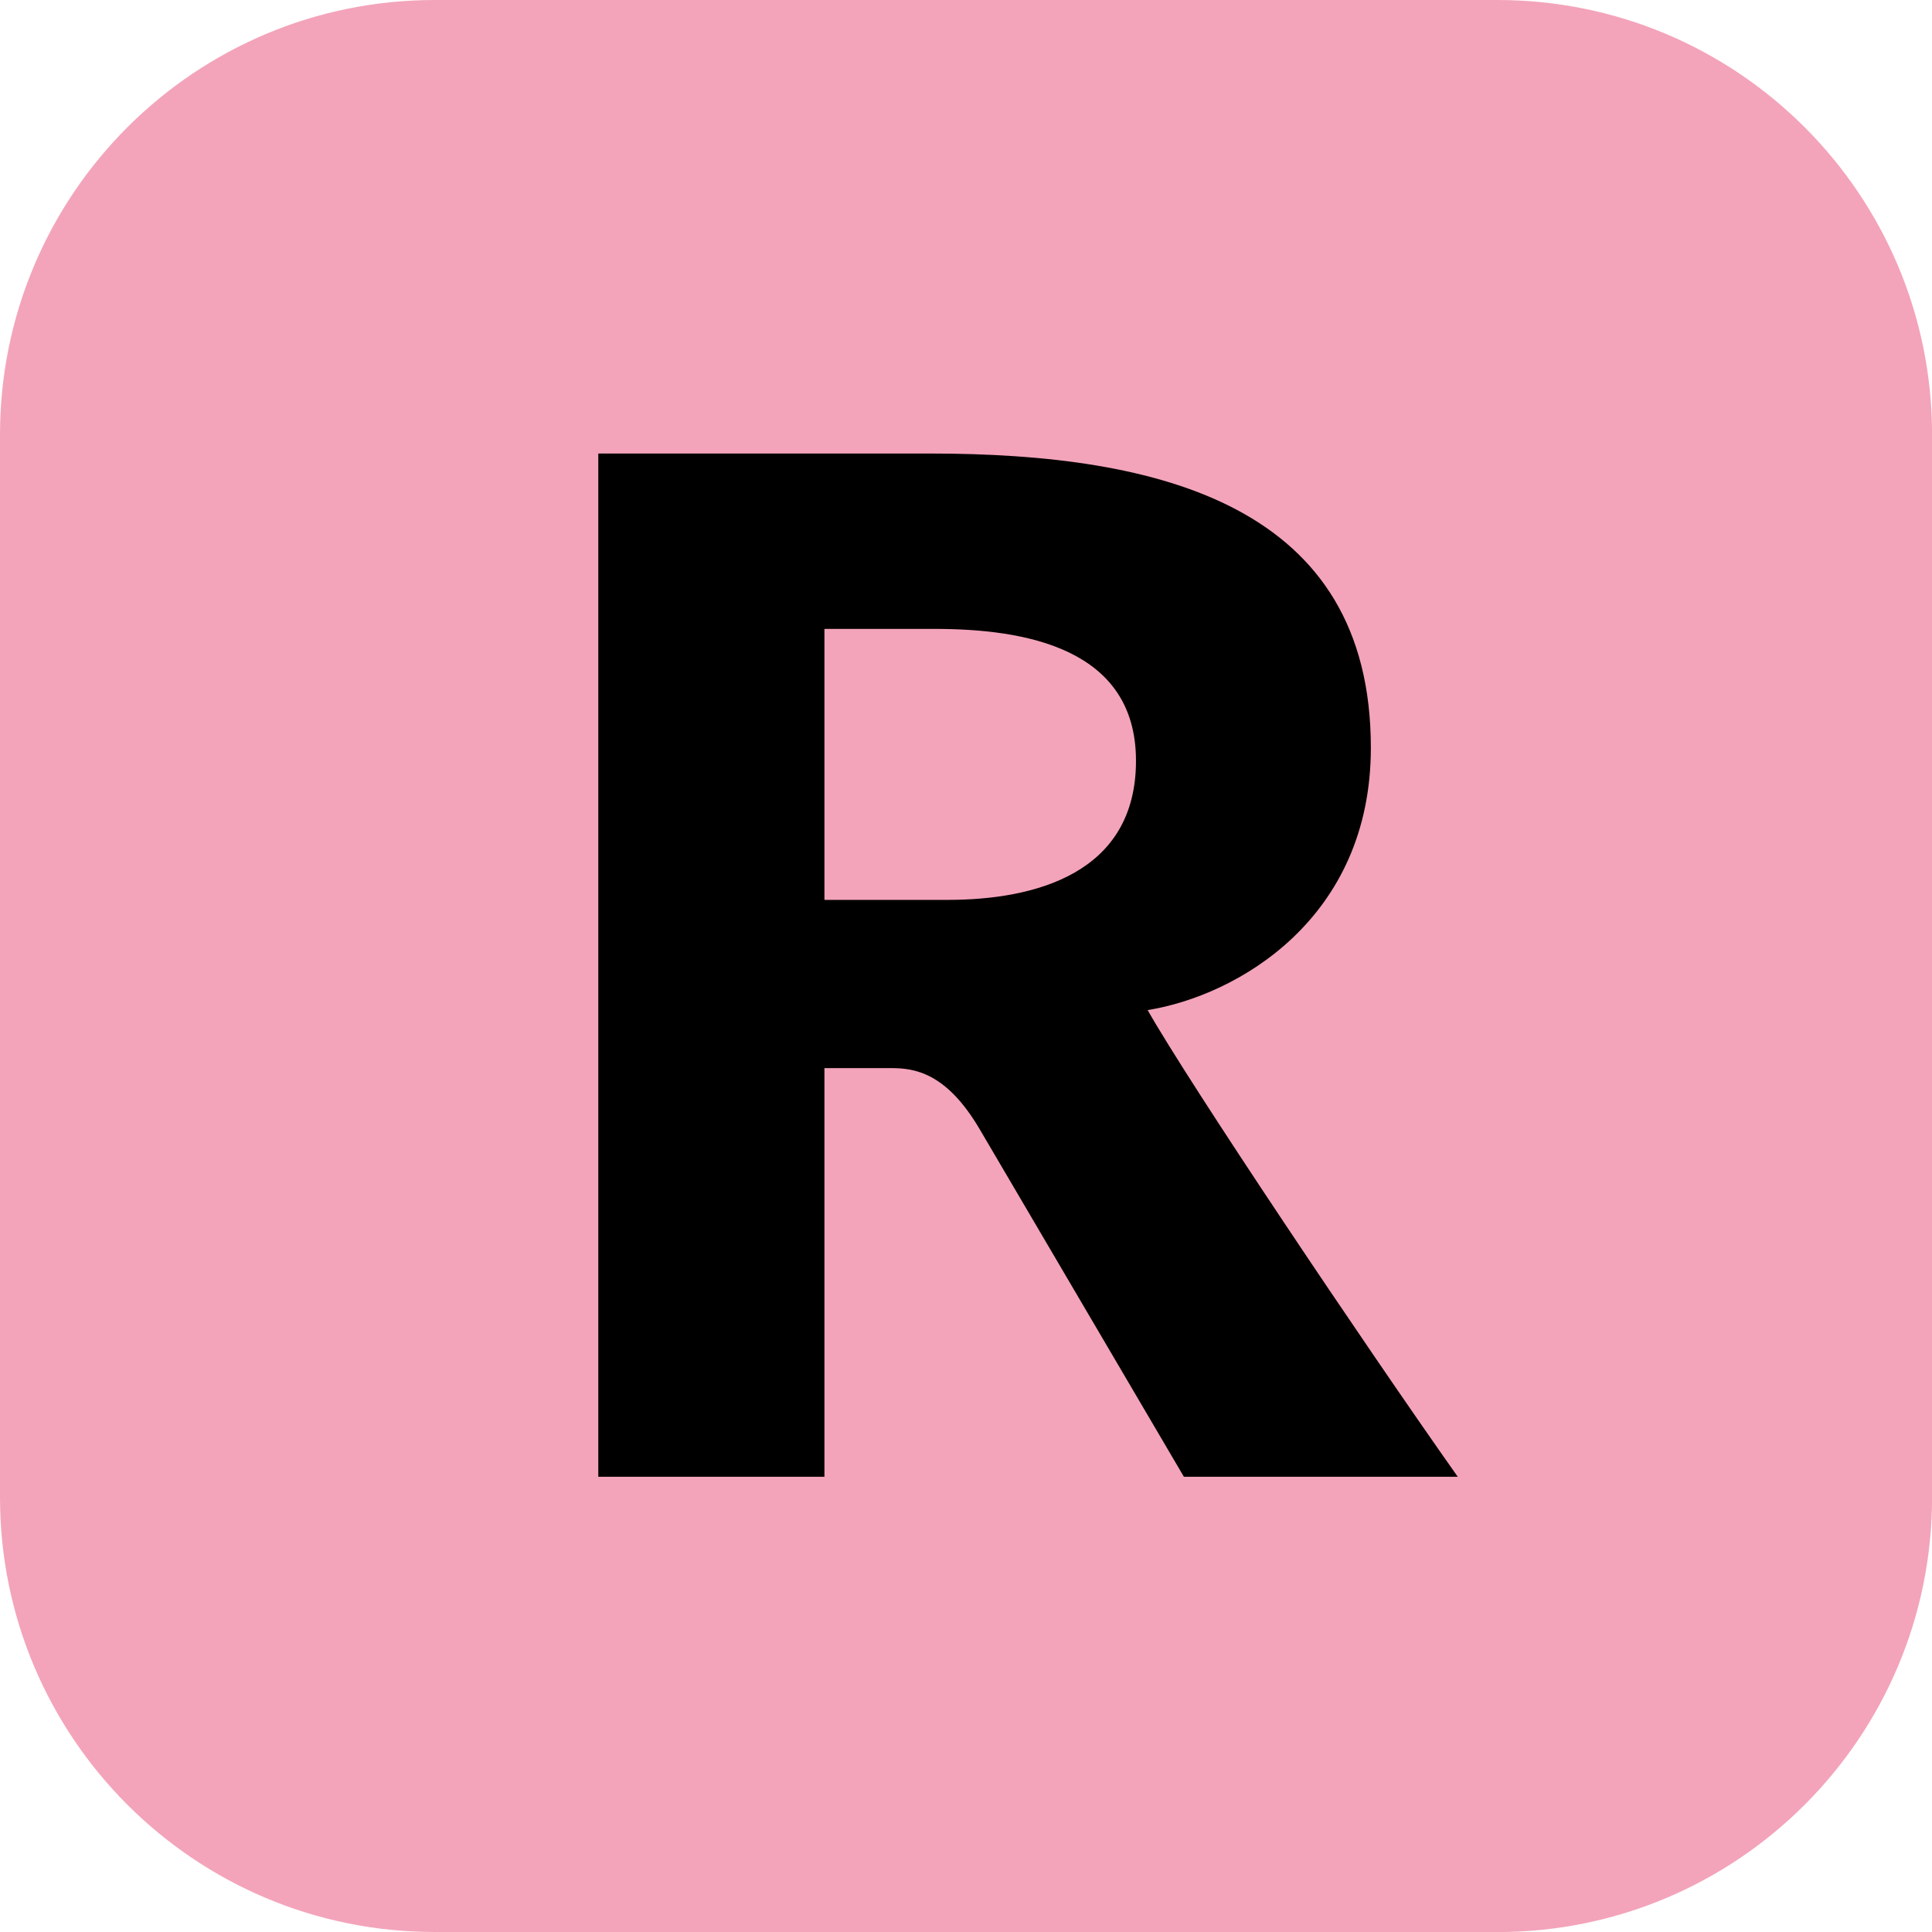 <?xml version="1.0" encoding="UTF-8"?><svg id="Layer_2" xmlns="http://www.w3.org/2000/svg" viewBox="0 0 283.46 283.46"><defs><style>.cls-1{fill:#f3a4ba;}.cls-1,.cls-2{stroke-width:0px;}</style></defs><g id="Layer_1-2"><path class="cls-1" d="M219.69,283.46H63.78c-35.23,0-63.78-28.56-63.78-63.79V63.79C0,28.56,28.55,0,63.78,0h155.91c35.23,0,63.78,28.56,63.78,63.79v155.89c0,35.22-28.55,63.79-63.78,63.79"/><path class="cls-2" d="M173.7,216.67l-29.99-51.04c-4.89-8.29-9.56-8.92-12.98-8.92h-9.77v59.96h-33.18V66.54h48.69c33.81,0,64.66,7.66,64.66,43.17,0,25.09-19.57,36.36-32.75,38.49,6.15,10.85,31.69,48.91,45.5,68.47h-40.19ZM137.12,92.27h-16.16v39.76h18.06c12.77,0,27.65-3.83,27.65-20.41s-16.36-19.35-29.55-19.35"/></g></svg>